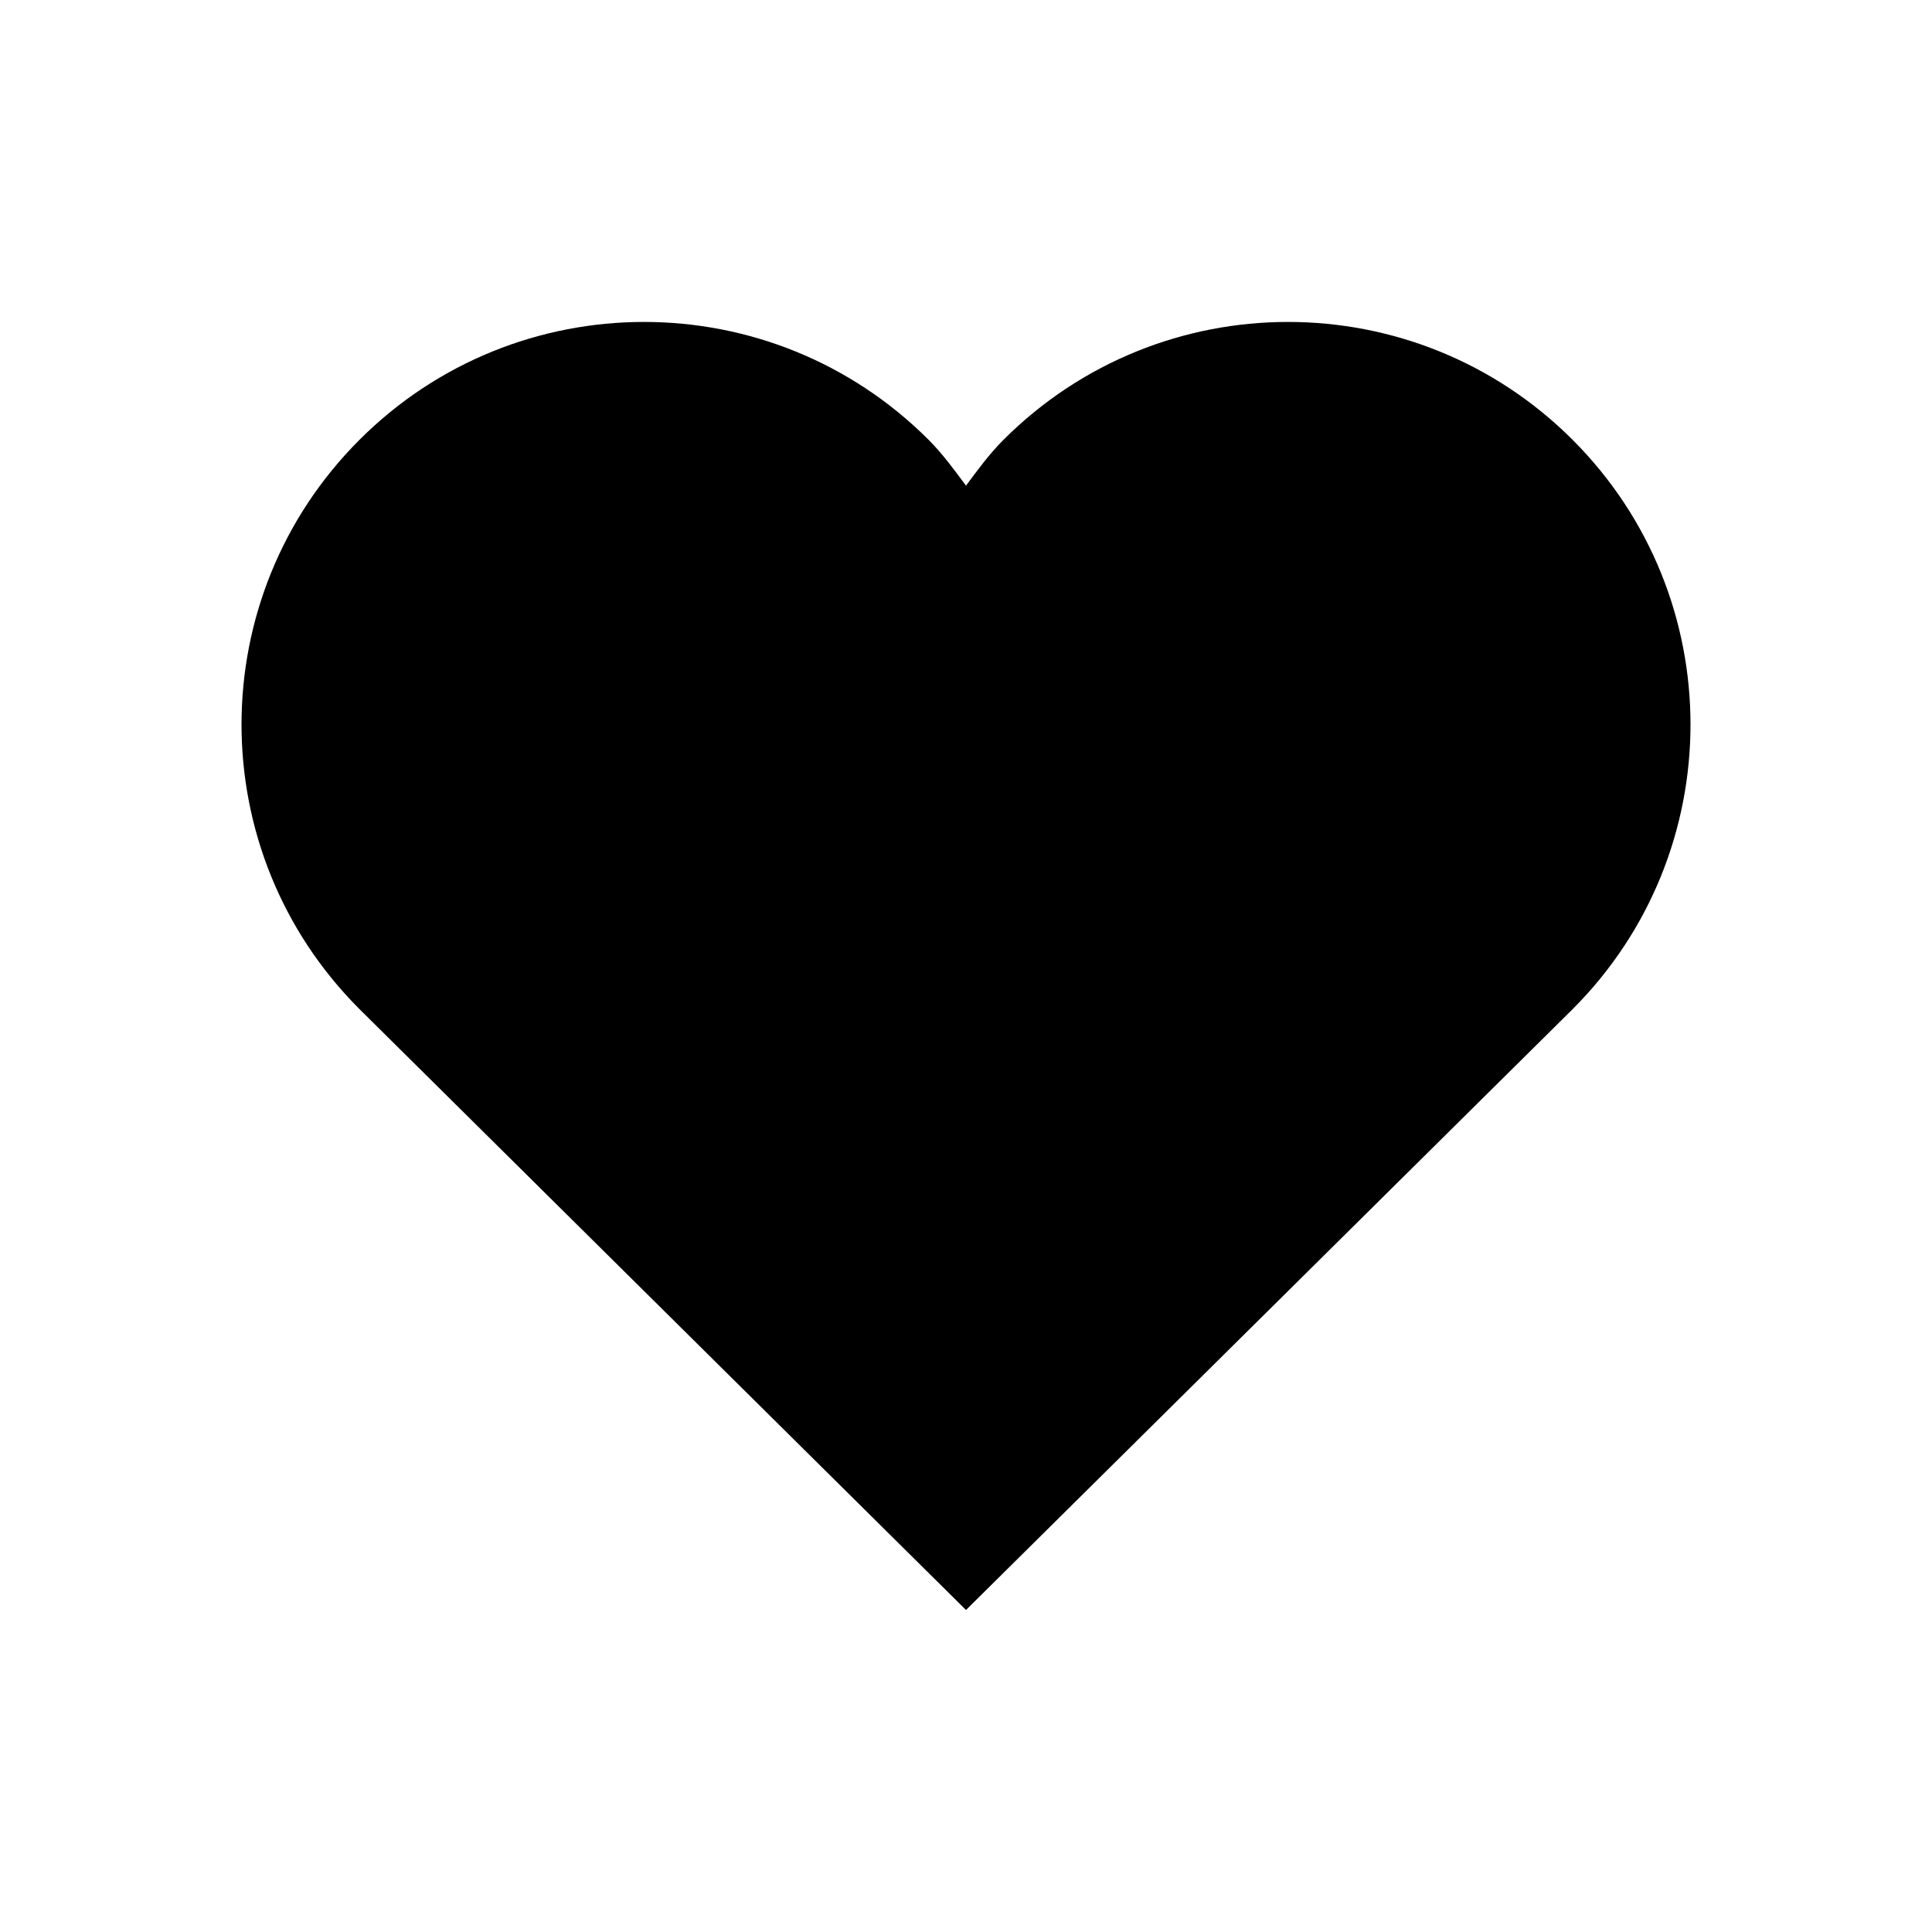 <?xml version="1.0" encoding="utf-8"?>
<!-- Generator: Adobe Illustrator 18.1.1, SVG Export Plug-In . SVG Version: 6.00 Build 0)  -->
<svg version="1.1" xmlns="http://www.w3.org/2000/svg" xmlns:xlink="http://www.w3.org/1999/xlink" x="0px" y="0px"
	 viewBox="0 0 24 24" enable-background="new 0 0 24 24" xml:space="preserve">
<g id="bounds" display="none">
	<rect display="inline" fill="none" width="24" height="24"/>
</g>
<g id="Layer_2">
	<path d="M19.536,5.464c-1.953-1.953-5.118-1.953-7.071,0C12.288,5.641,12.145,5.838,12,6.033c-0.145-0.195-0.288-0.392-0.464-0.569
		c-1.953-1.953-5.118-1.953-7.071,0c-1.953,1.953-1.953,5.118,0,7.071L12,20l7.536-7.464C21.488,10.583,21.488,7.417,19.536,5.464z"
		/>
</g>
</svg>
